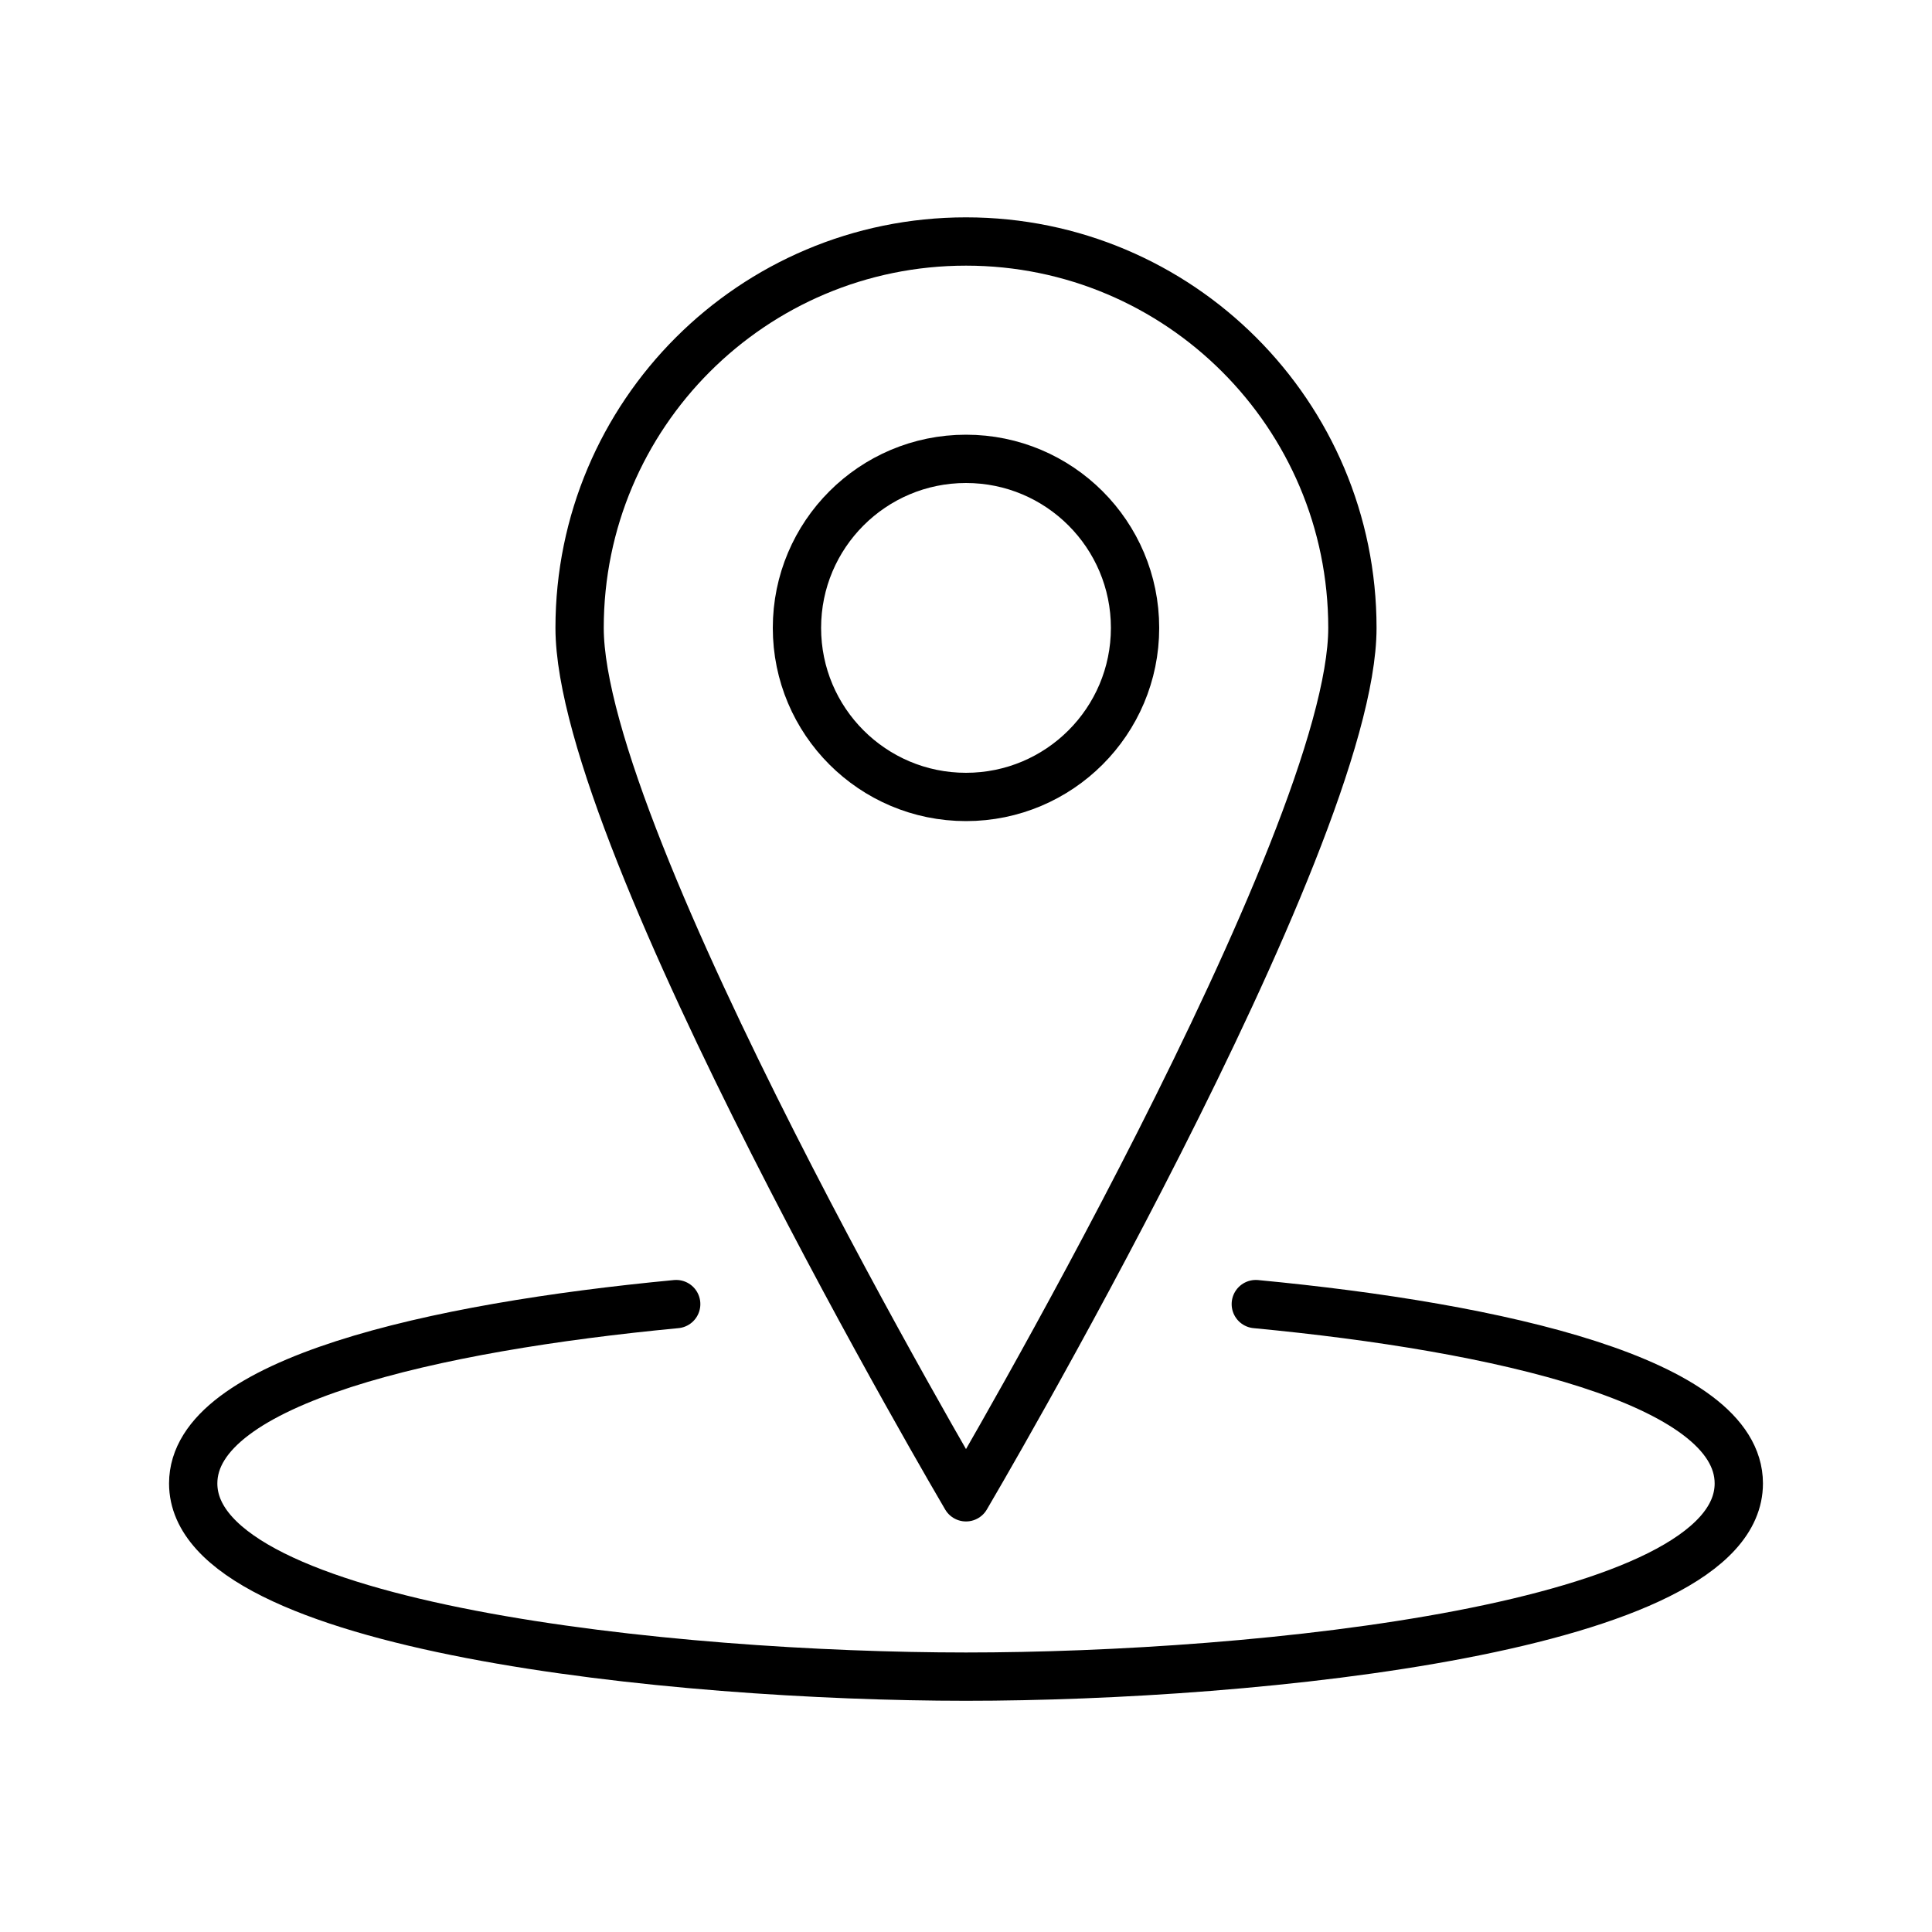 <svg viewBox="0 0 40 40" fill="none" xmlns="http://www.w3.org/2000/svg">
<path d="M28 13C28 17.418 20 31 20 31C20 31 12 17.418 12 13C12 8.582 15.582 5 20 5C24.418 5 28 8.582 28 13Z" stroke="black" stroke-linejoin="round"/>
<circle cx="20" cy="13" r="3.5" stroke="black"/>
<path d="M26 27C31.033 27.478 36 28.599 36 30.713C36 33.712 26 34.713 20 34.713C14 34.712 4 33.712 4 30.713C4 28.599 8.967 27.478 14 27" stroke="black" stroke-linecap="round"/>
</svg>
